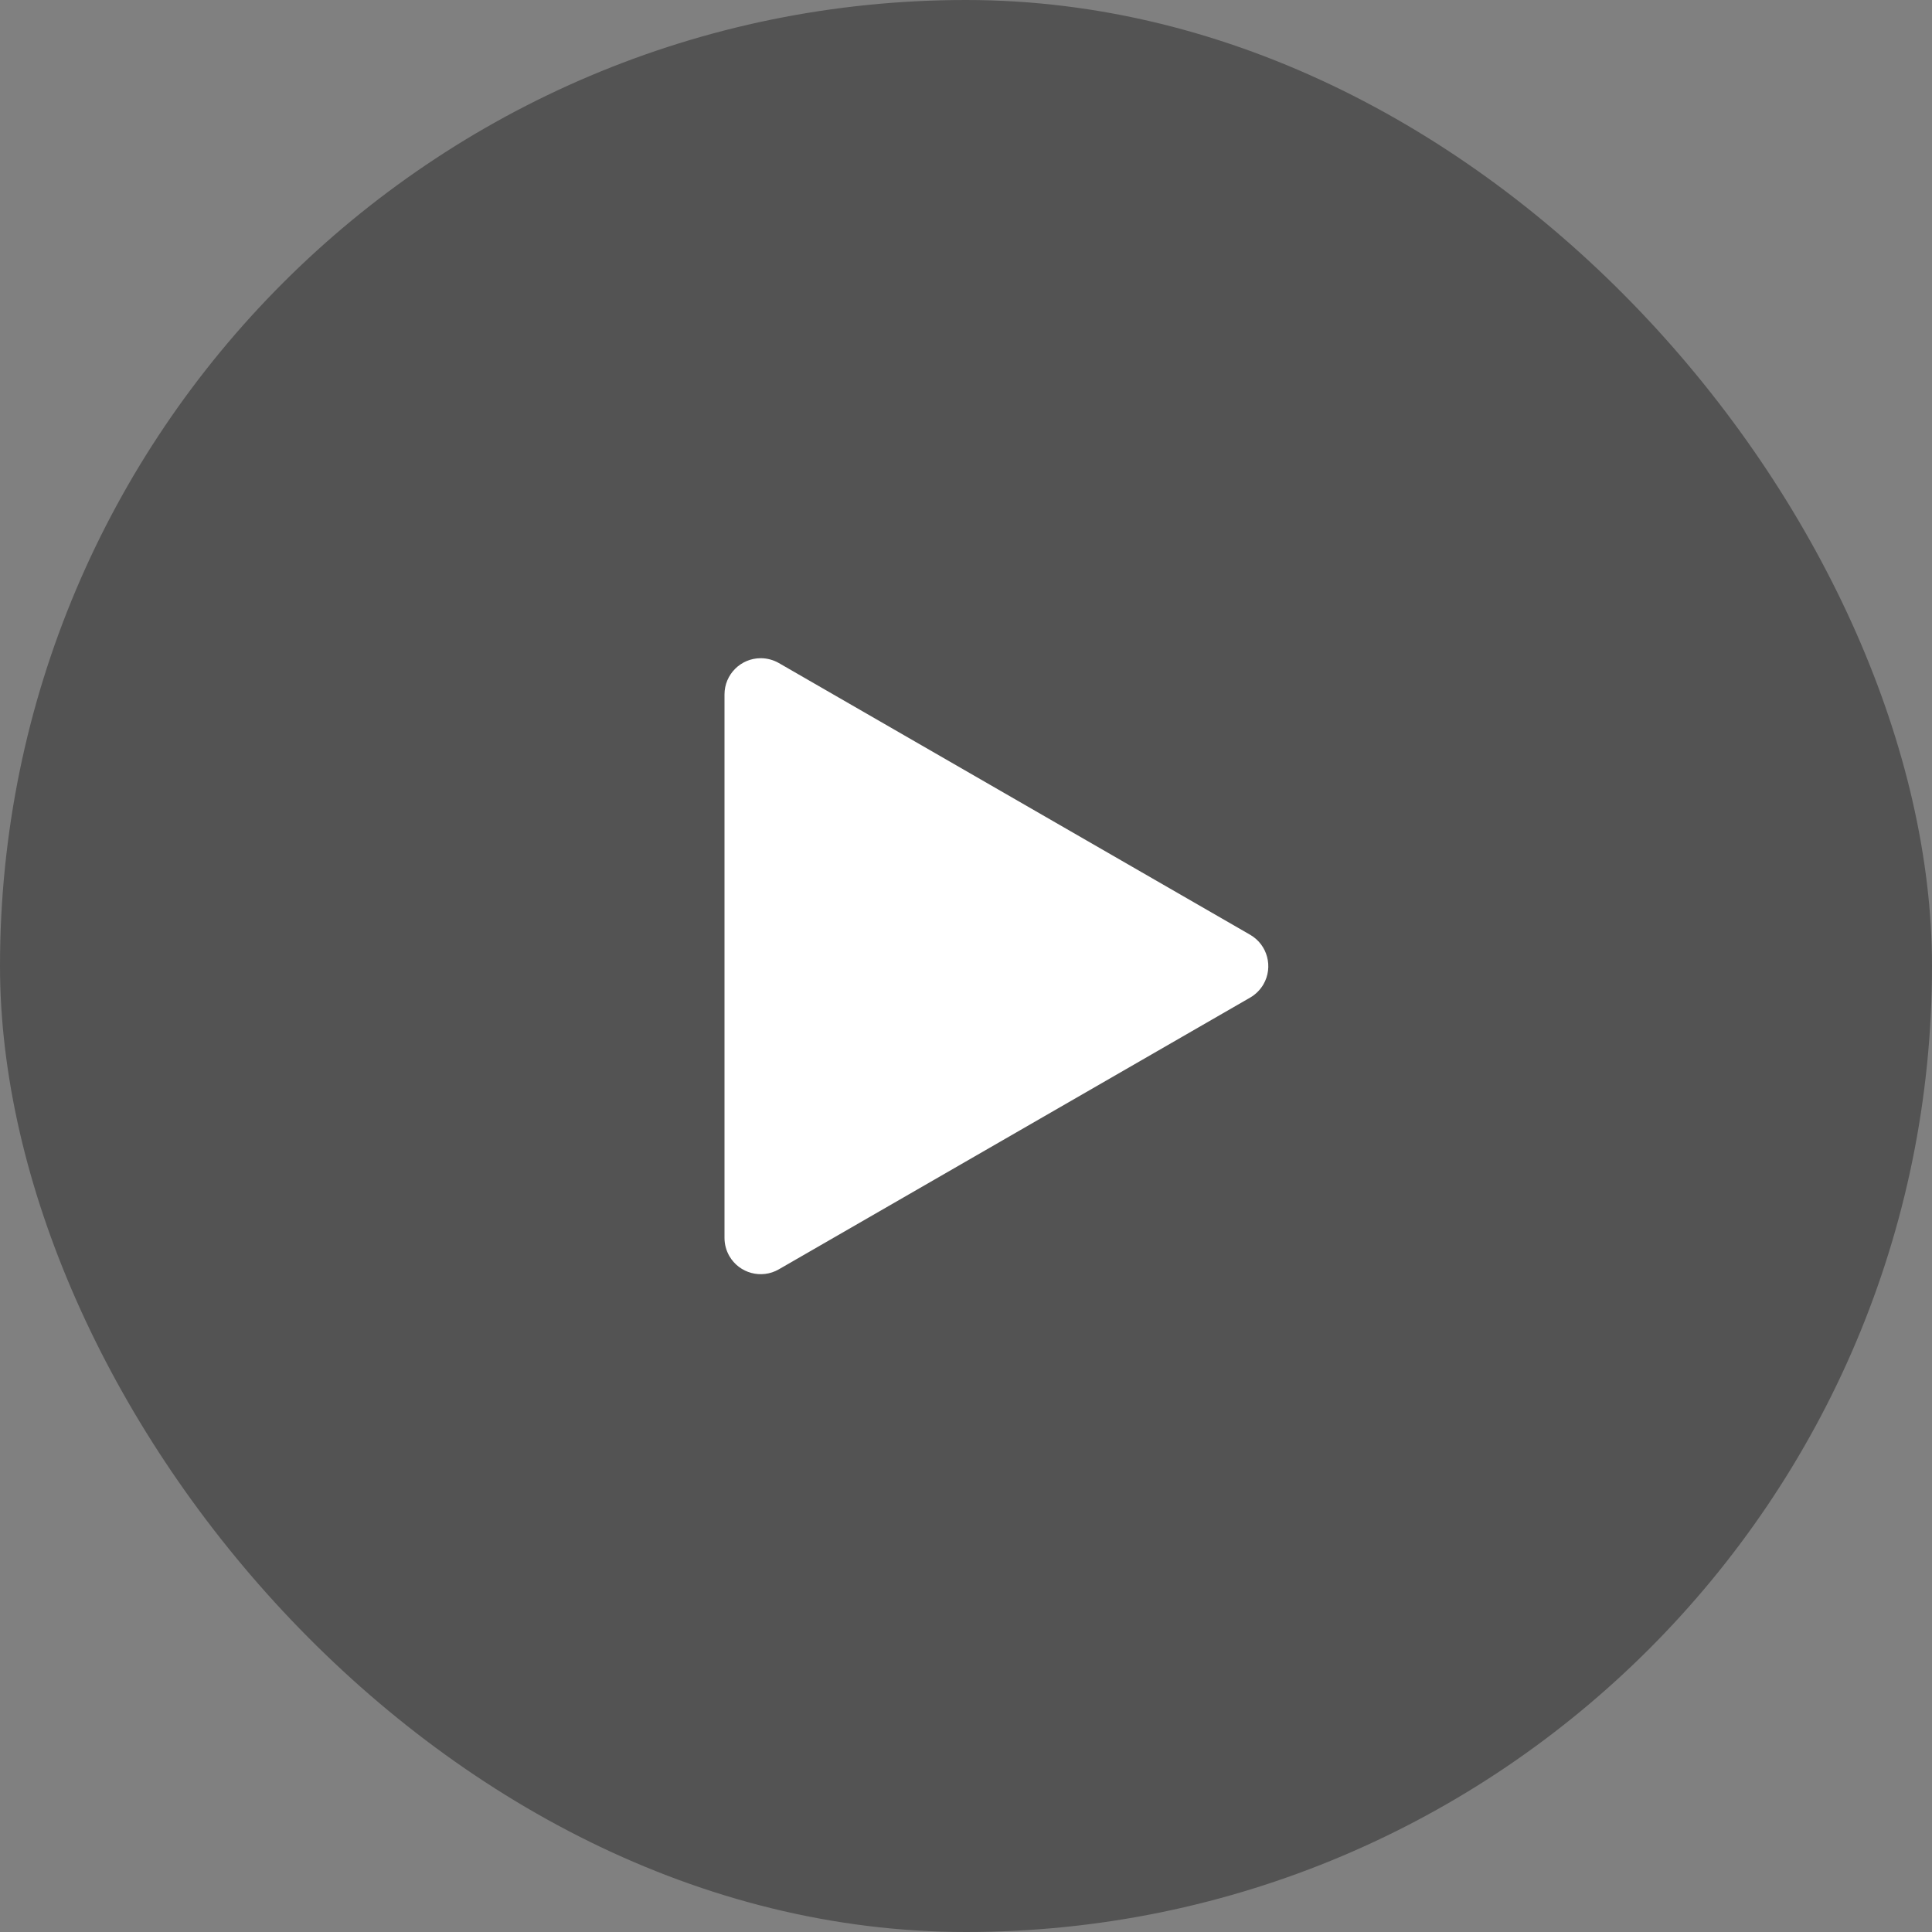 <svg width="32" height="32" viewBox="0 0 32 32" fill="none" xmlns="http://www.w3.org/2000/svg">
<rect x="0" y="0" width="32" height="32" fill="#808080" stroke="none"/>
<rect width="32" height="32" rx="16" fill="black" fill-opacity="0.35"/>
<path d="M12.9 10.982L20.707 15.483C20.994 15.649 21.092 16.016 20.927 16.303C20.874 16.394 20.798 16.47 20.707 16.523L12.9 21.024C12.613 21.19 12.246 21.091 12.08 20.804C12.028 20.713 12 20.61 12 20.504V11.502C12 11.171 12.269 10.902 12.6 10.902C12.705 10.902 12.809 10.93 12.9 10.982Z" fill="white"/>
</svg>
